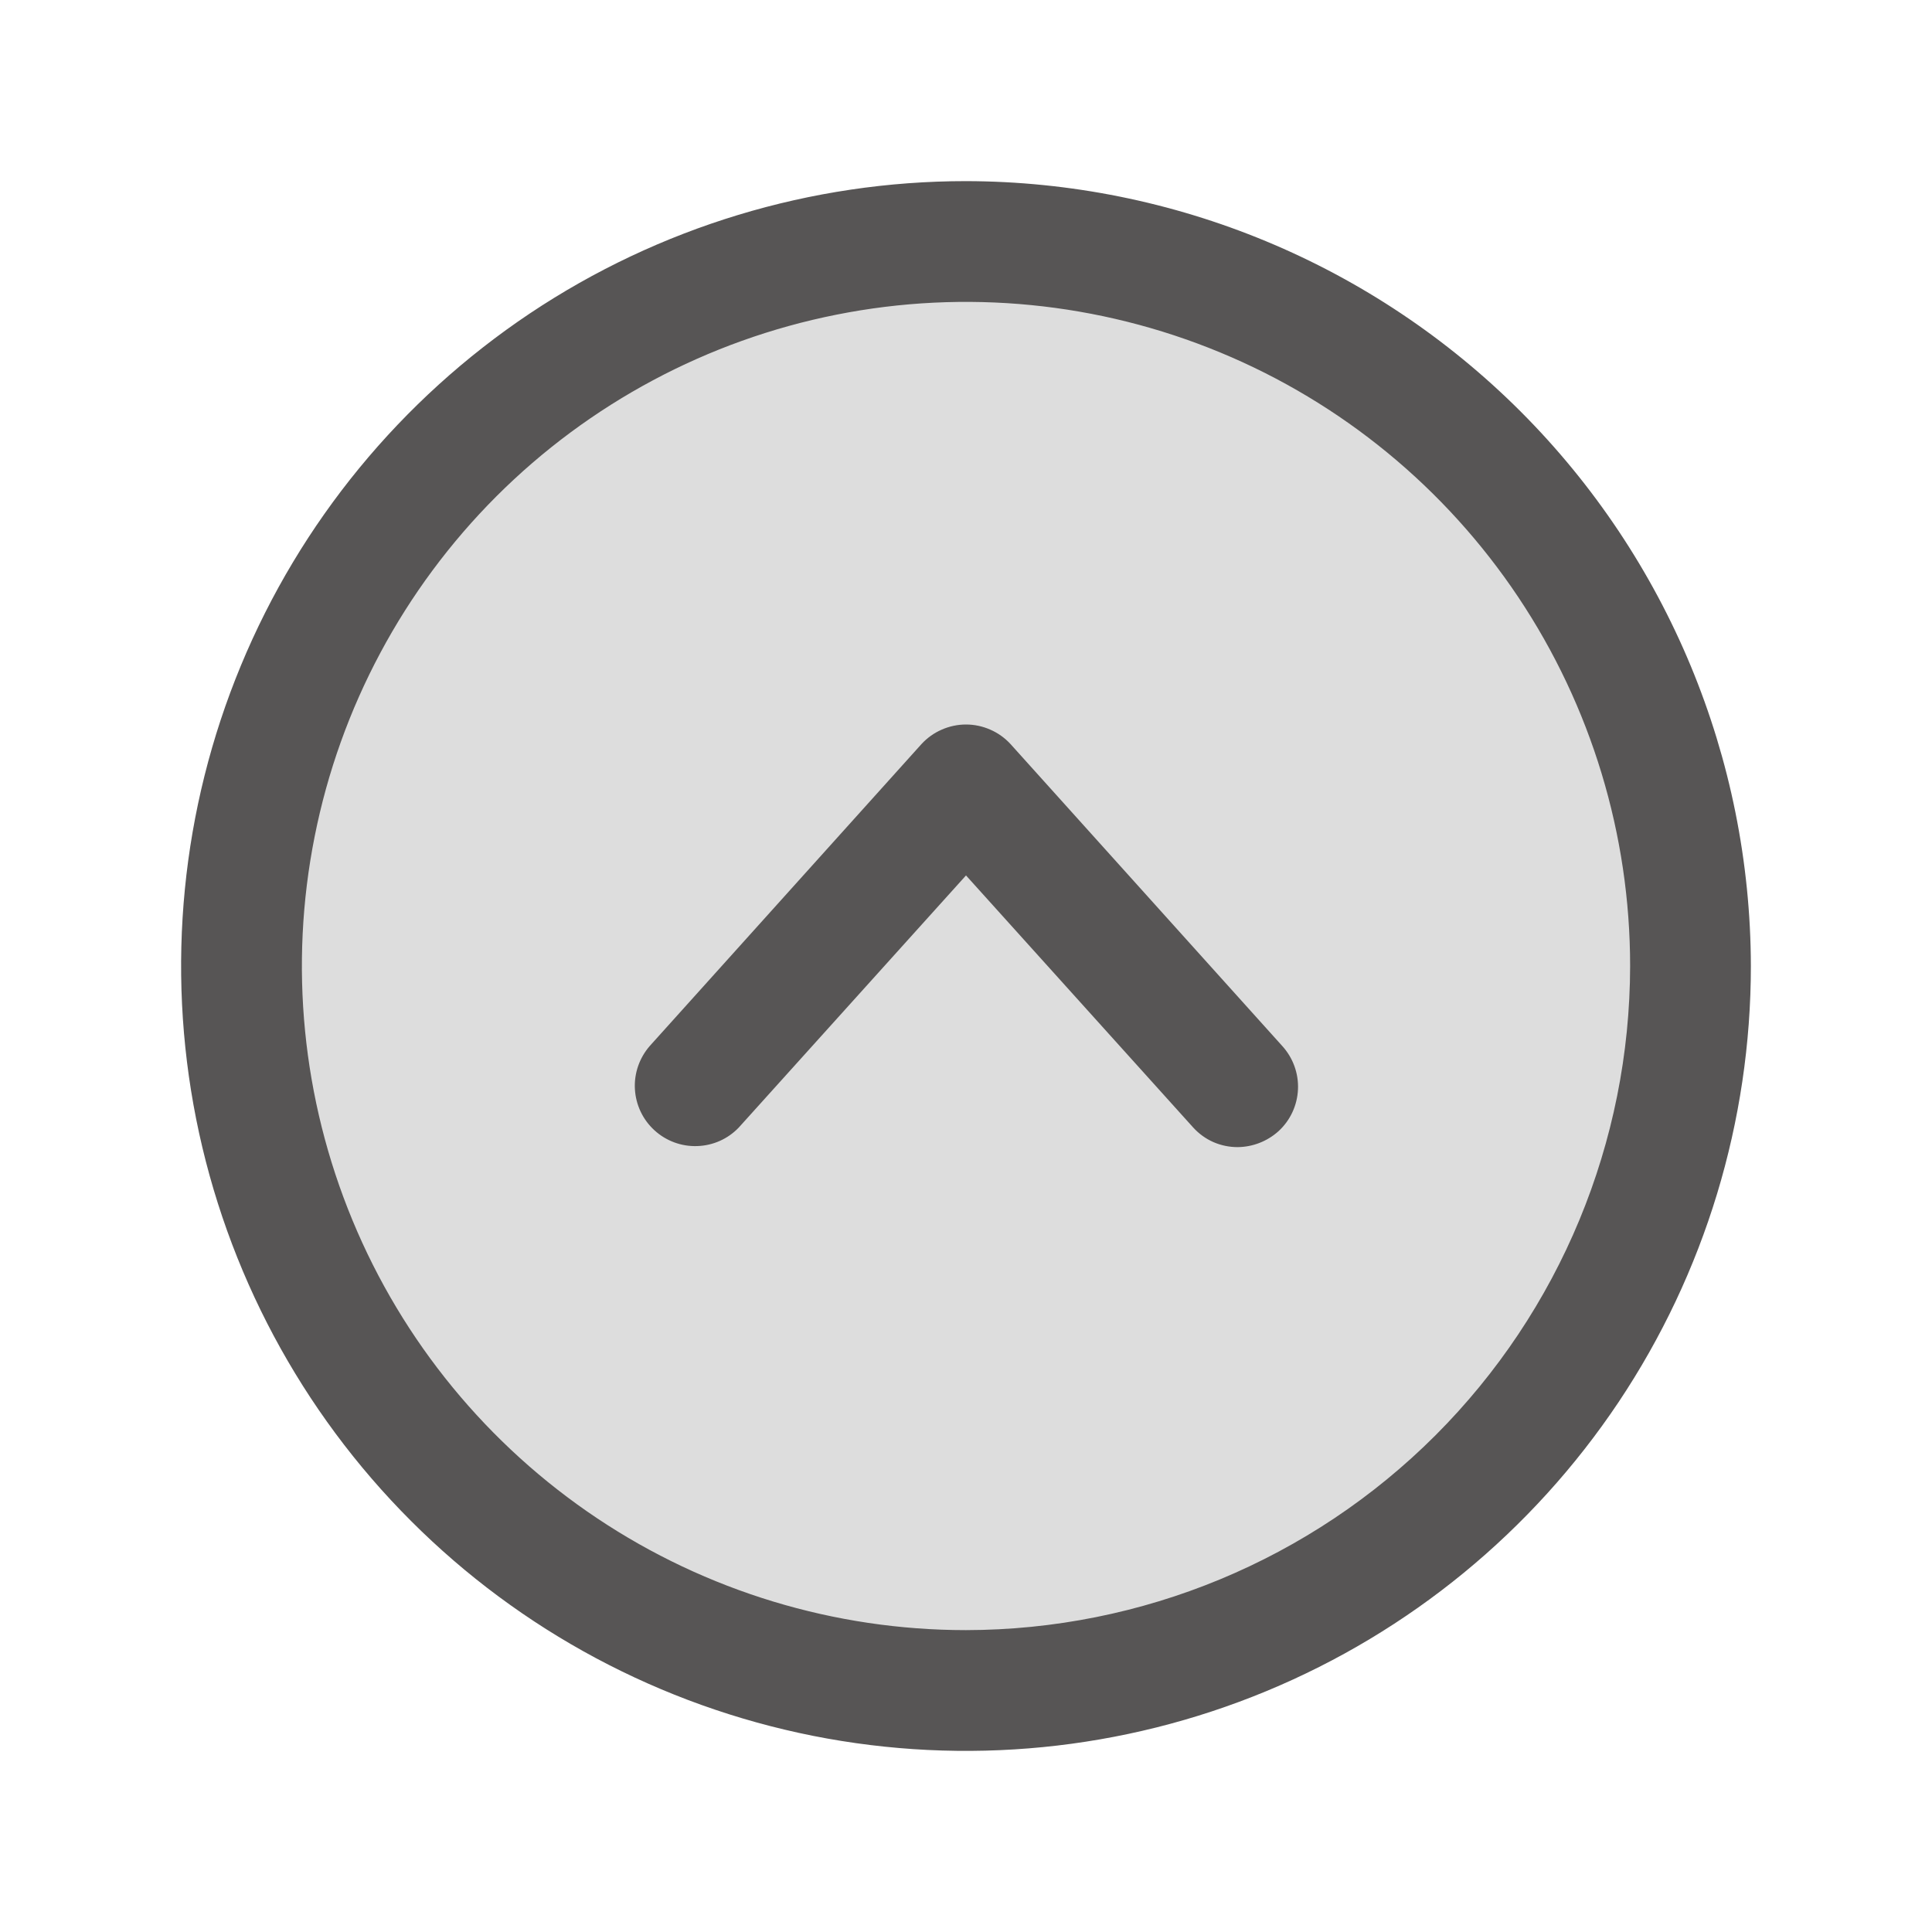 <svg width="24" height="24" viewBox="0 0 24 24" fill="none" xmlns="http://www.w3.org/2000/svg">
<path opacity="0.2" d="M12 21C16.971 21 21 16.971 21 12C21 7.029 16.971 3 12 3C7.029 3 3 7.029 3 12C3 16.971 7.029 21 12 21Z" fill="#575555"/>
<path d="M12 2.25C10.072 2.25 8.187 2.822 6.583 3.893C4.98 4.965 3.73 6.487 2.992 8.269C2.254 10.05 2.061 12.011 2.437 13.902C2.814 15.793 3.742 17.531 5.106 18.894C6.469 20.258 8.207 21.186 10.098 21.563C11.989 21.939 13.95 21.746 15.731 21.008C17.513 20.27 19.035 19.02 20.107 17.417C21.178 15.813 21.75 13.928 21.75 12C21.745 9.416 20.716 6.939 18.889 5.111C17.061 3.284 14.584 2.255 12 2.25ZM12 20.25C10.368 20.25 8.773 19.766 7.417 18.86C6.06 17.953 5.002 16.665 4.378 15.157C3.754 13.65 3.59 11.991 3.909 10.39C4.227 8.79 5.013 7.32 6.166 6.166C7.32 5.013 8.79 4.227 10.39 3.909C11.991 3.59 13.65 3.754 15.157 4.378C16.665 5.002 17.953 6.06 18.86 7.417C19.766 8.773 20.25 10.368 20.25 12C20.247 14.187 19.378 16.284 17.831 17.831C16.284 19.378 14.187 20.247 12 20.25Z" fill="#575555"/>
<path d="M12.553 9.243C12.483 9.167 12.397 9.105 12.302 9.064C12.207 9.022 12.104 9 12 9C11.896 9 11.793 9.022 11.698 9.064C11.603 9.105 11.517 9.167 11.447 9.243L8.072 12.993C7.943 13.141 7.876 13.333 7.887 13.529C7.898 13.725 7.985 13.909 8.13 14.041C8.274 14.173 8.465 14.244 8.661 14.237C8.857 14.231 9.043 14.148 9.178 14.006L12 10.875L14.822 14.006C14.892 14.083 14.977 14.145 15.072 14.187C15.168 14.229 15.271 14.25 15.375 14.25C15.562 14.248 15.742 14.178 15.881 14.053C16.028 13.919 16.115 13.732 16.124 13.533C16.133 13.334 16.062 13.14 15.928 12.993L12.553 9.243Z" fill="#575555"/>
</svg>

